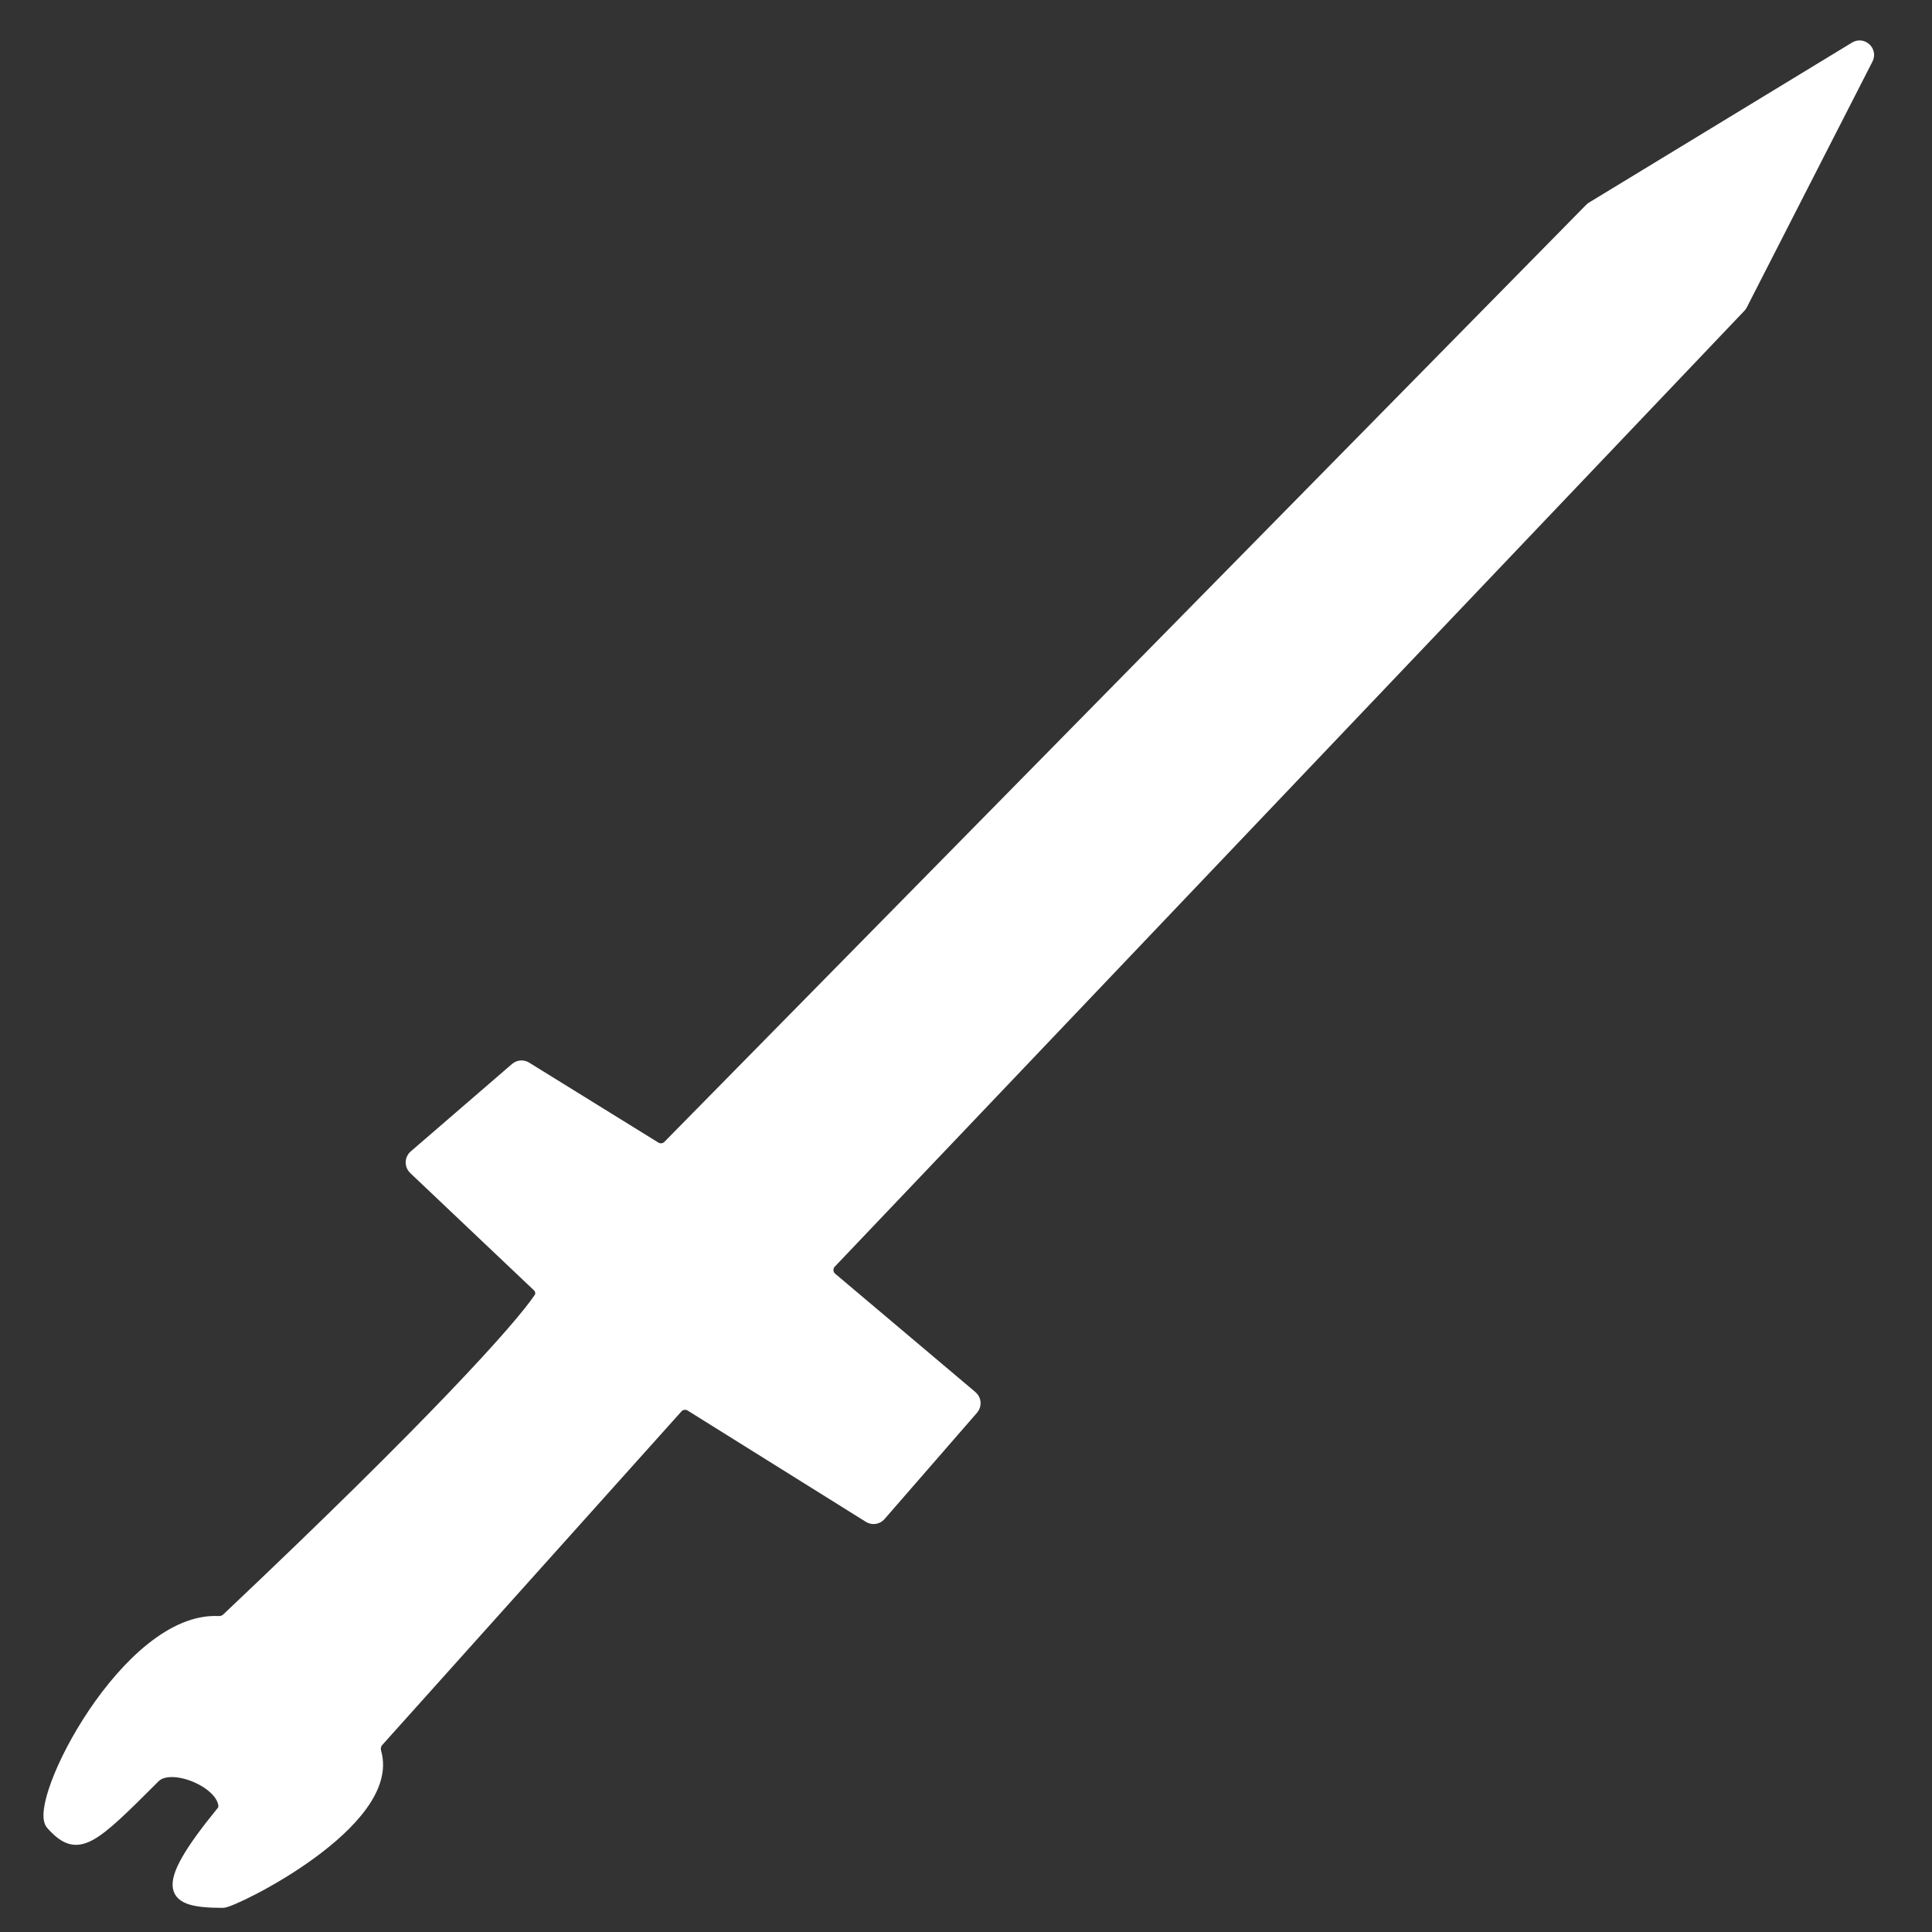 <svg width="200" height="200" viewBox="0 0 200 200" fill="none" xmlns="http://www.w3.org/2000/svg">
<rect x="0" y="0" width="200" height="200" fill="#333333" stroke="none"/>
<path d="M164.561 21.549L69.132 118.557C68.804 118.89 68.29 118.952 67.893 118.706L54.512 110.426C54.141 110.197 53.663 110.234 53.333 110.52L42.838 119.58C42.39 119.967 42.374 120.656 42.804 121.063L55.607 133.2C55.927 133.503 56.012 133.972 55.766 134.337C53.682 137.428 44.759 147.36 23.439 167.506C23.222 167.71 22.92 167.808 22.623 167.793C13.133 167.299 3.256 186.642 5.262 188.898C8.059 192.043 9.573 190.53 16.068 184.037C17.721 182.384 23.038 184.582 23.107 186.998C23.113 187.181 23.026 187.358 22.91 187.499C16.094 195.844 17.605 197 23.092 197C24.236 197 41.059 188.726 38.977 181.402C38.87 181.026 38.927 180.61 39.188 180.319L70.172 145.774C70.496 145.412 71.034 145.336 71.446 145.593L89.904 157.119C90.321 157.379 90.866 157.298 91.188 156.927L100.768 145.914C101.134 145.493 101.085 144.854 100.658 144.494L86.132 132.234C85.692 131.863 85.656 131.197 86.052 130.78L180.216 31.828C180.283 31.758 180.339 31.679 180.382 31.593L193.392 6.145C193.851 5.247 192.844 4.312 191.982 4.835L164.754 21.396C164.684 21.438 164.619 21.49 164.561 21.549Z" fill="white" stroke="white"/>
</svg>
